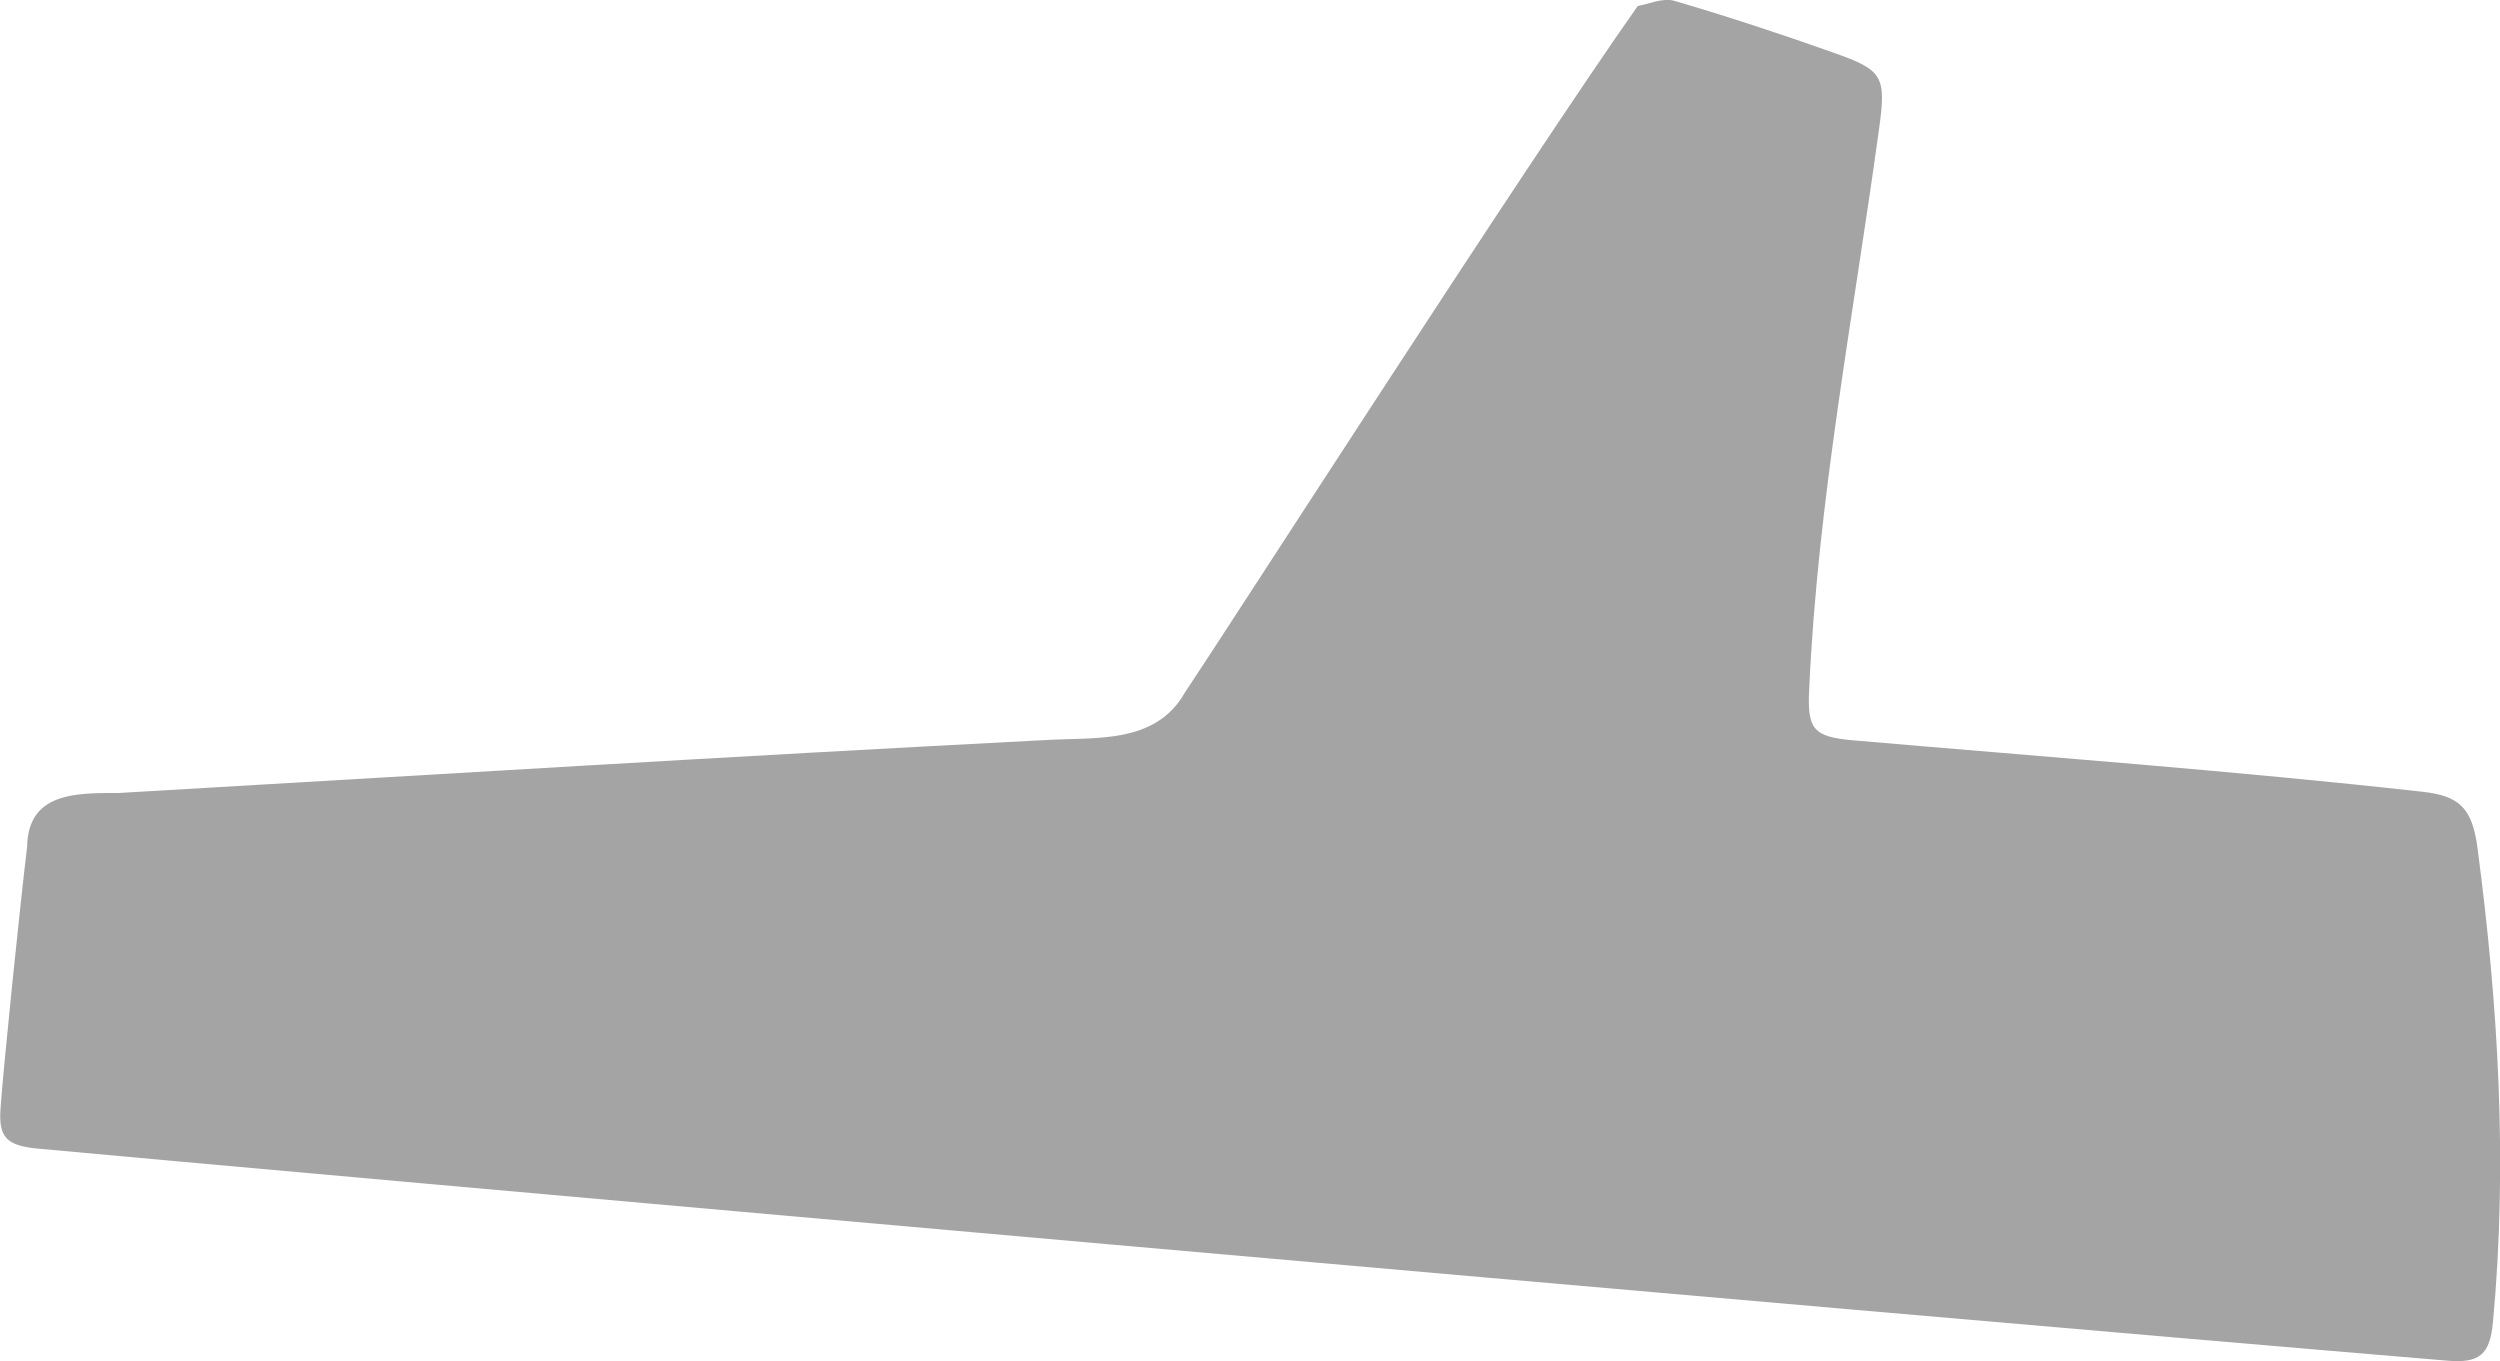 <?xml version="1.0" encoding="UTF-8"?><svg xmlns="http://www.w3.org/2000/svg" viewBox="0 0 174.47 95"><defs><style>.d{fill:#a4a4a4;}</style></defs><g id="a"/><g id="b"><g id="c"><path class="d" d="M114.28,.42c.74-.12,1.76-.6,2.57-.36,3.73,1.09,7.42,2.31,11.09,3.61,3.49,1.23,3.72,1.64,3.18,5.44-1.78,12.98-4.27,25.88-4.86,38.99-.15,2.81,.31,3.31,3,3.56,13.26,1.15,26.53,2.12,39.76,3.59,2.66,.29,3.51,1.17,3.88,3.93,1.45,10.99,2.11,22.01,1.08,33.07-.21,2.27-.91,2.9-3.17,2.71-40.61-3.39-152.79-13.36-168.28-14.81-2.05-.21-2.62-.79-2.5-2.69,.15-2.45,1.41-14.68,1.86-18.34,.06-3.82,3.37-3.78,6.43-3.78,21.47-1.25,42.93-2.57,64.41-3.68,3.62-.24,7.86,.35,9.95-3.31,3.08-4.59,23.72-36.73,31.62-47.94Z"/></g></g></svg>
